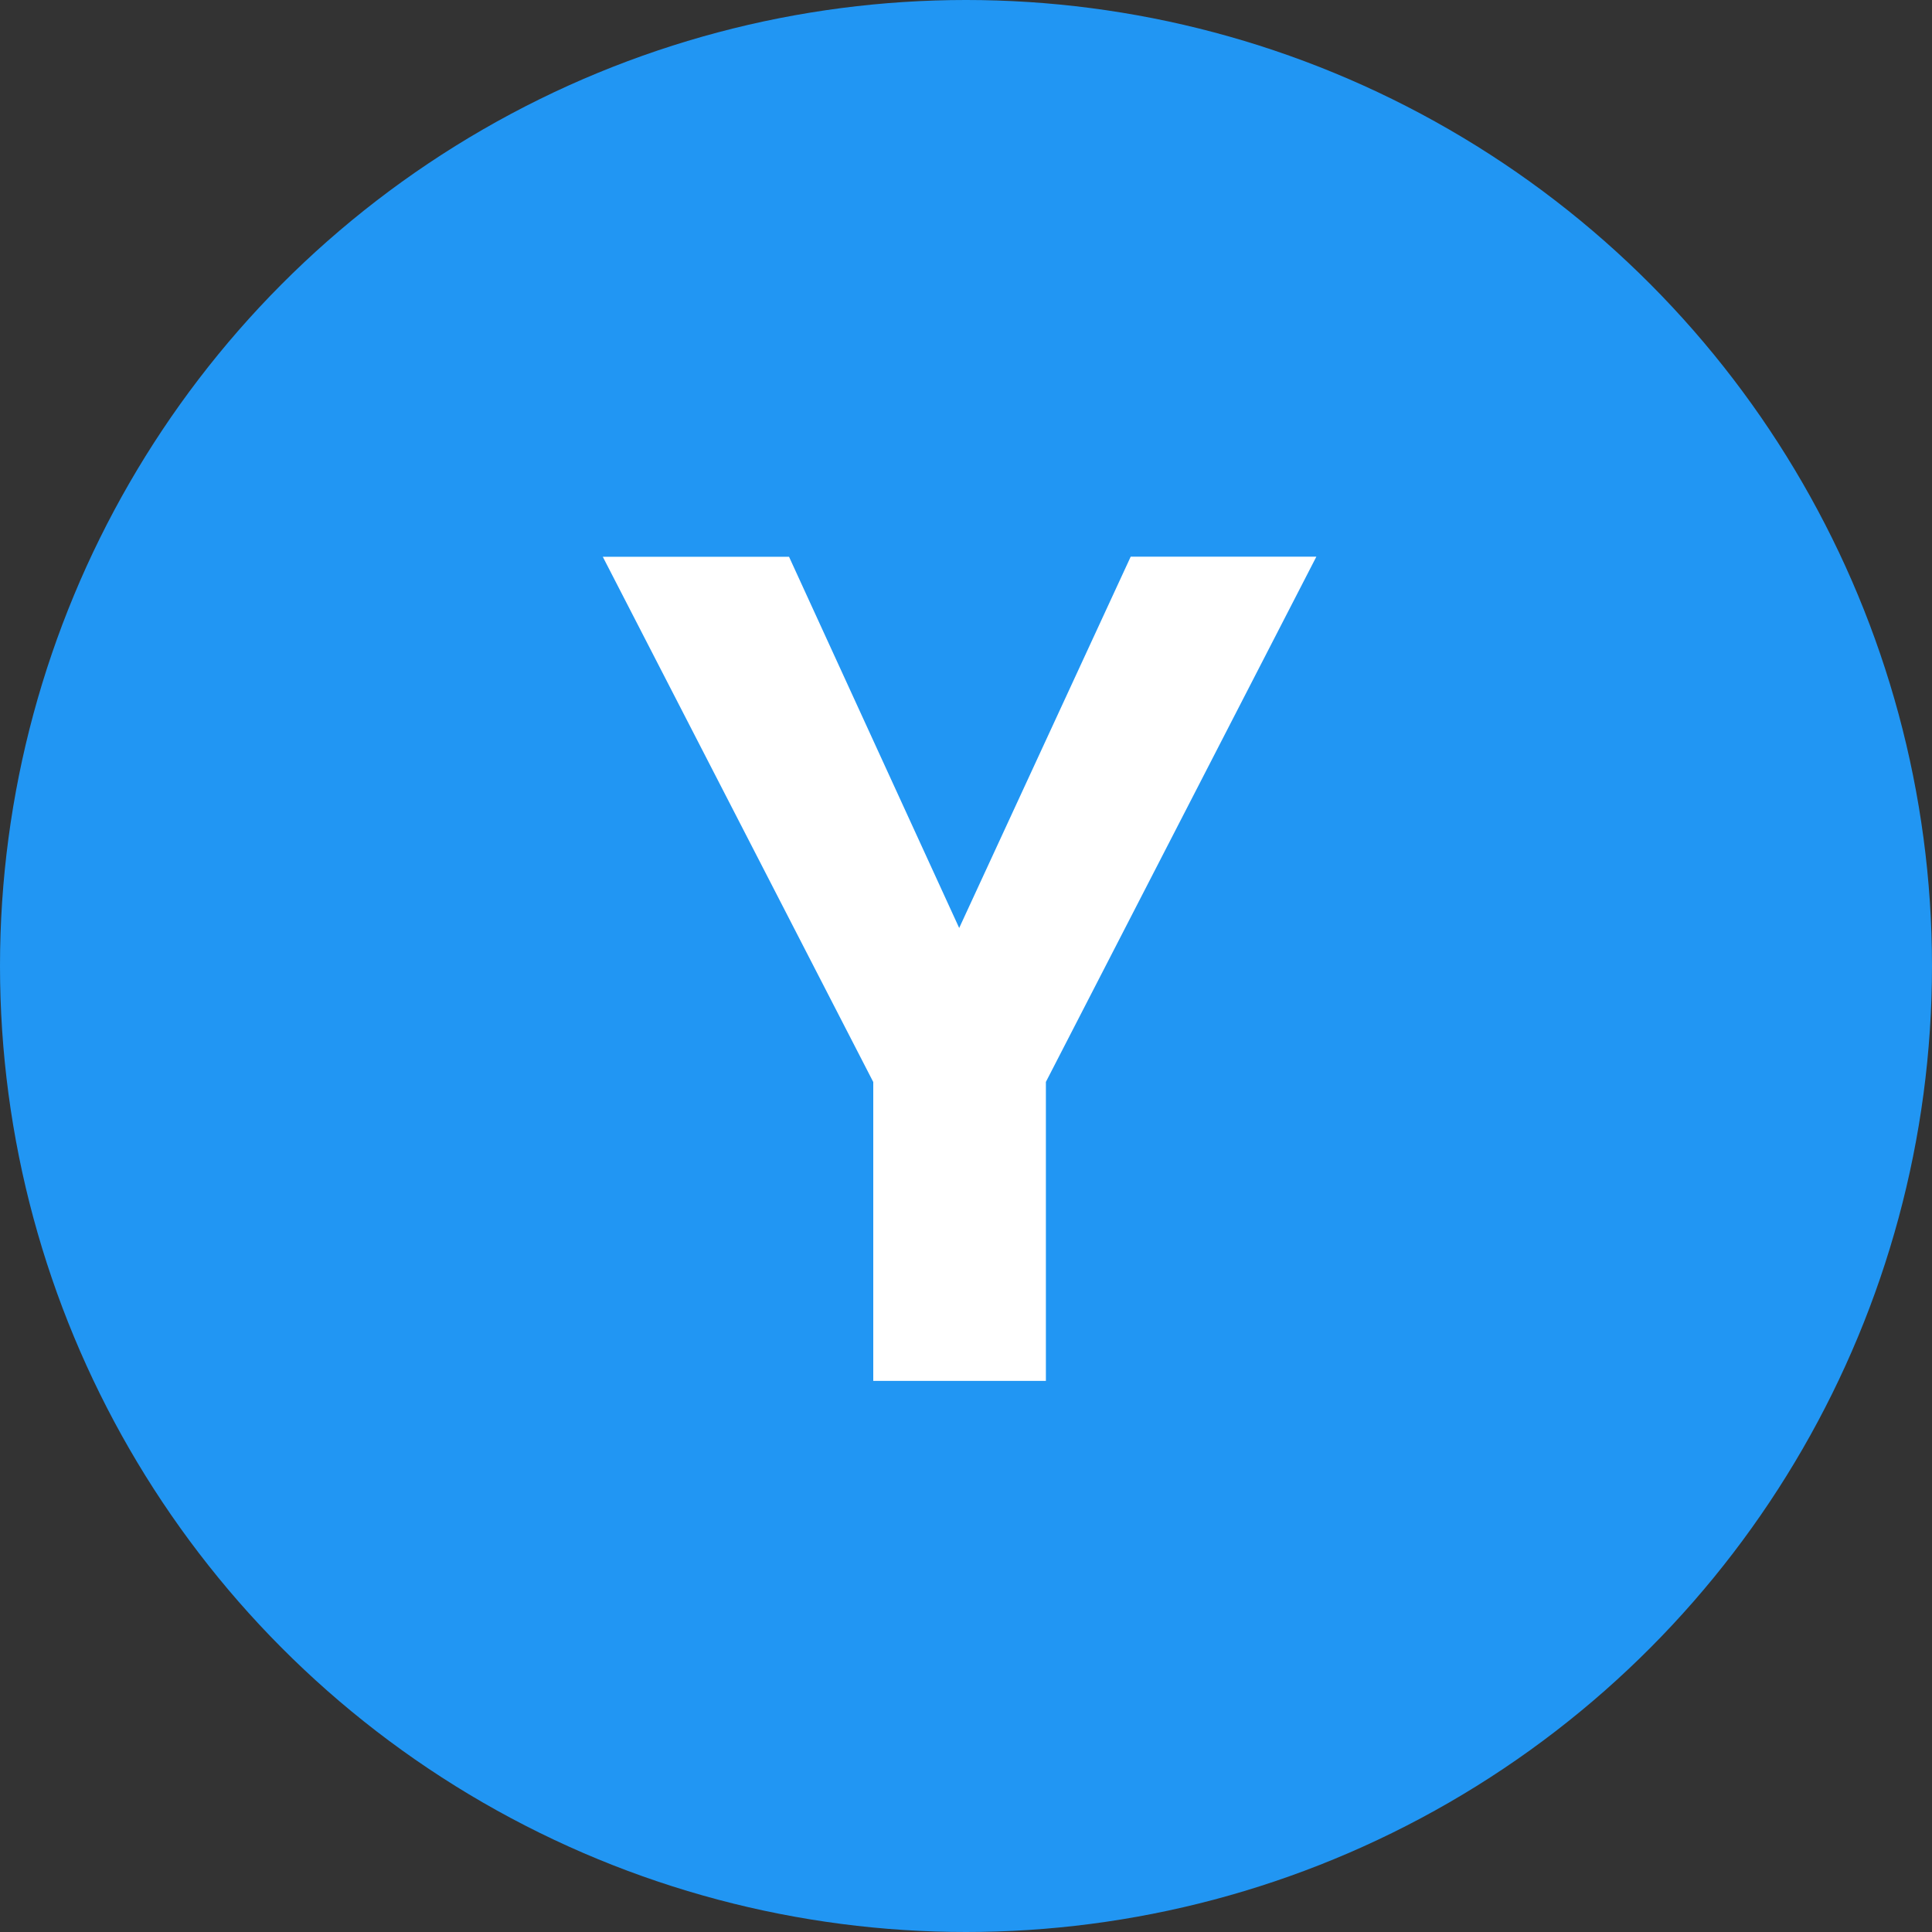 <svg id="Label-Y" xmlns="http://www.w3.org/2000/svg" width="40" height="40" viewBox="0 0 40 40">
  <rect x="0" y="0" width="40" height="40" fill="#333333" stroke="none"/>
  <defs>
    <style>
      .cls-1 {
        fill: #2196f3;
      }

      .cls-2 {
        fill: #fff;
        fill-rule: evenodd;
      }
    </style>
  </defs>
  <circle id="Y" class="cls-1" cx="20" cy="20" r="20"/>
  <path id="Y-2" data-name="Y" class="cls-2" d="M469.336,329.527H465.48l5.6,10.875v6.188h3.574V340.4l5.6-10.875h-3.844l-3.551,7.688Z" transform="translate(-453 -318)"/>
</svg>

